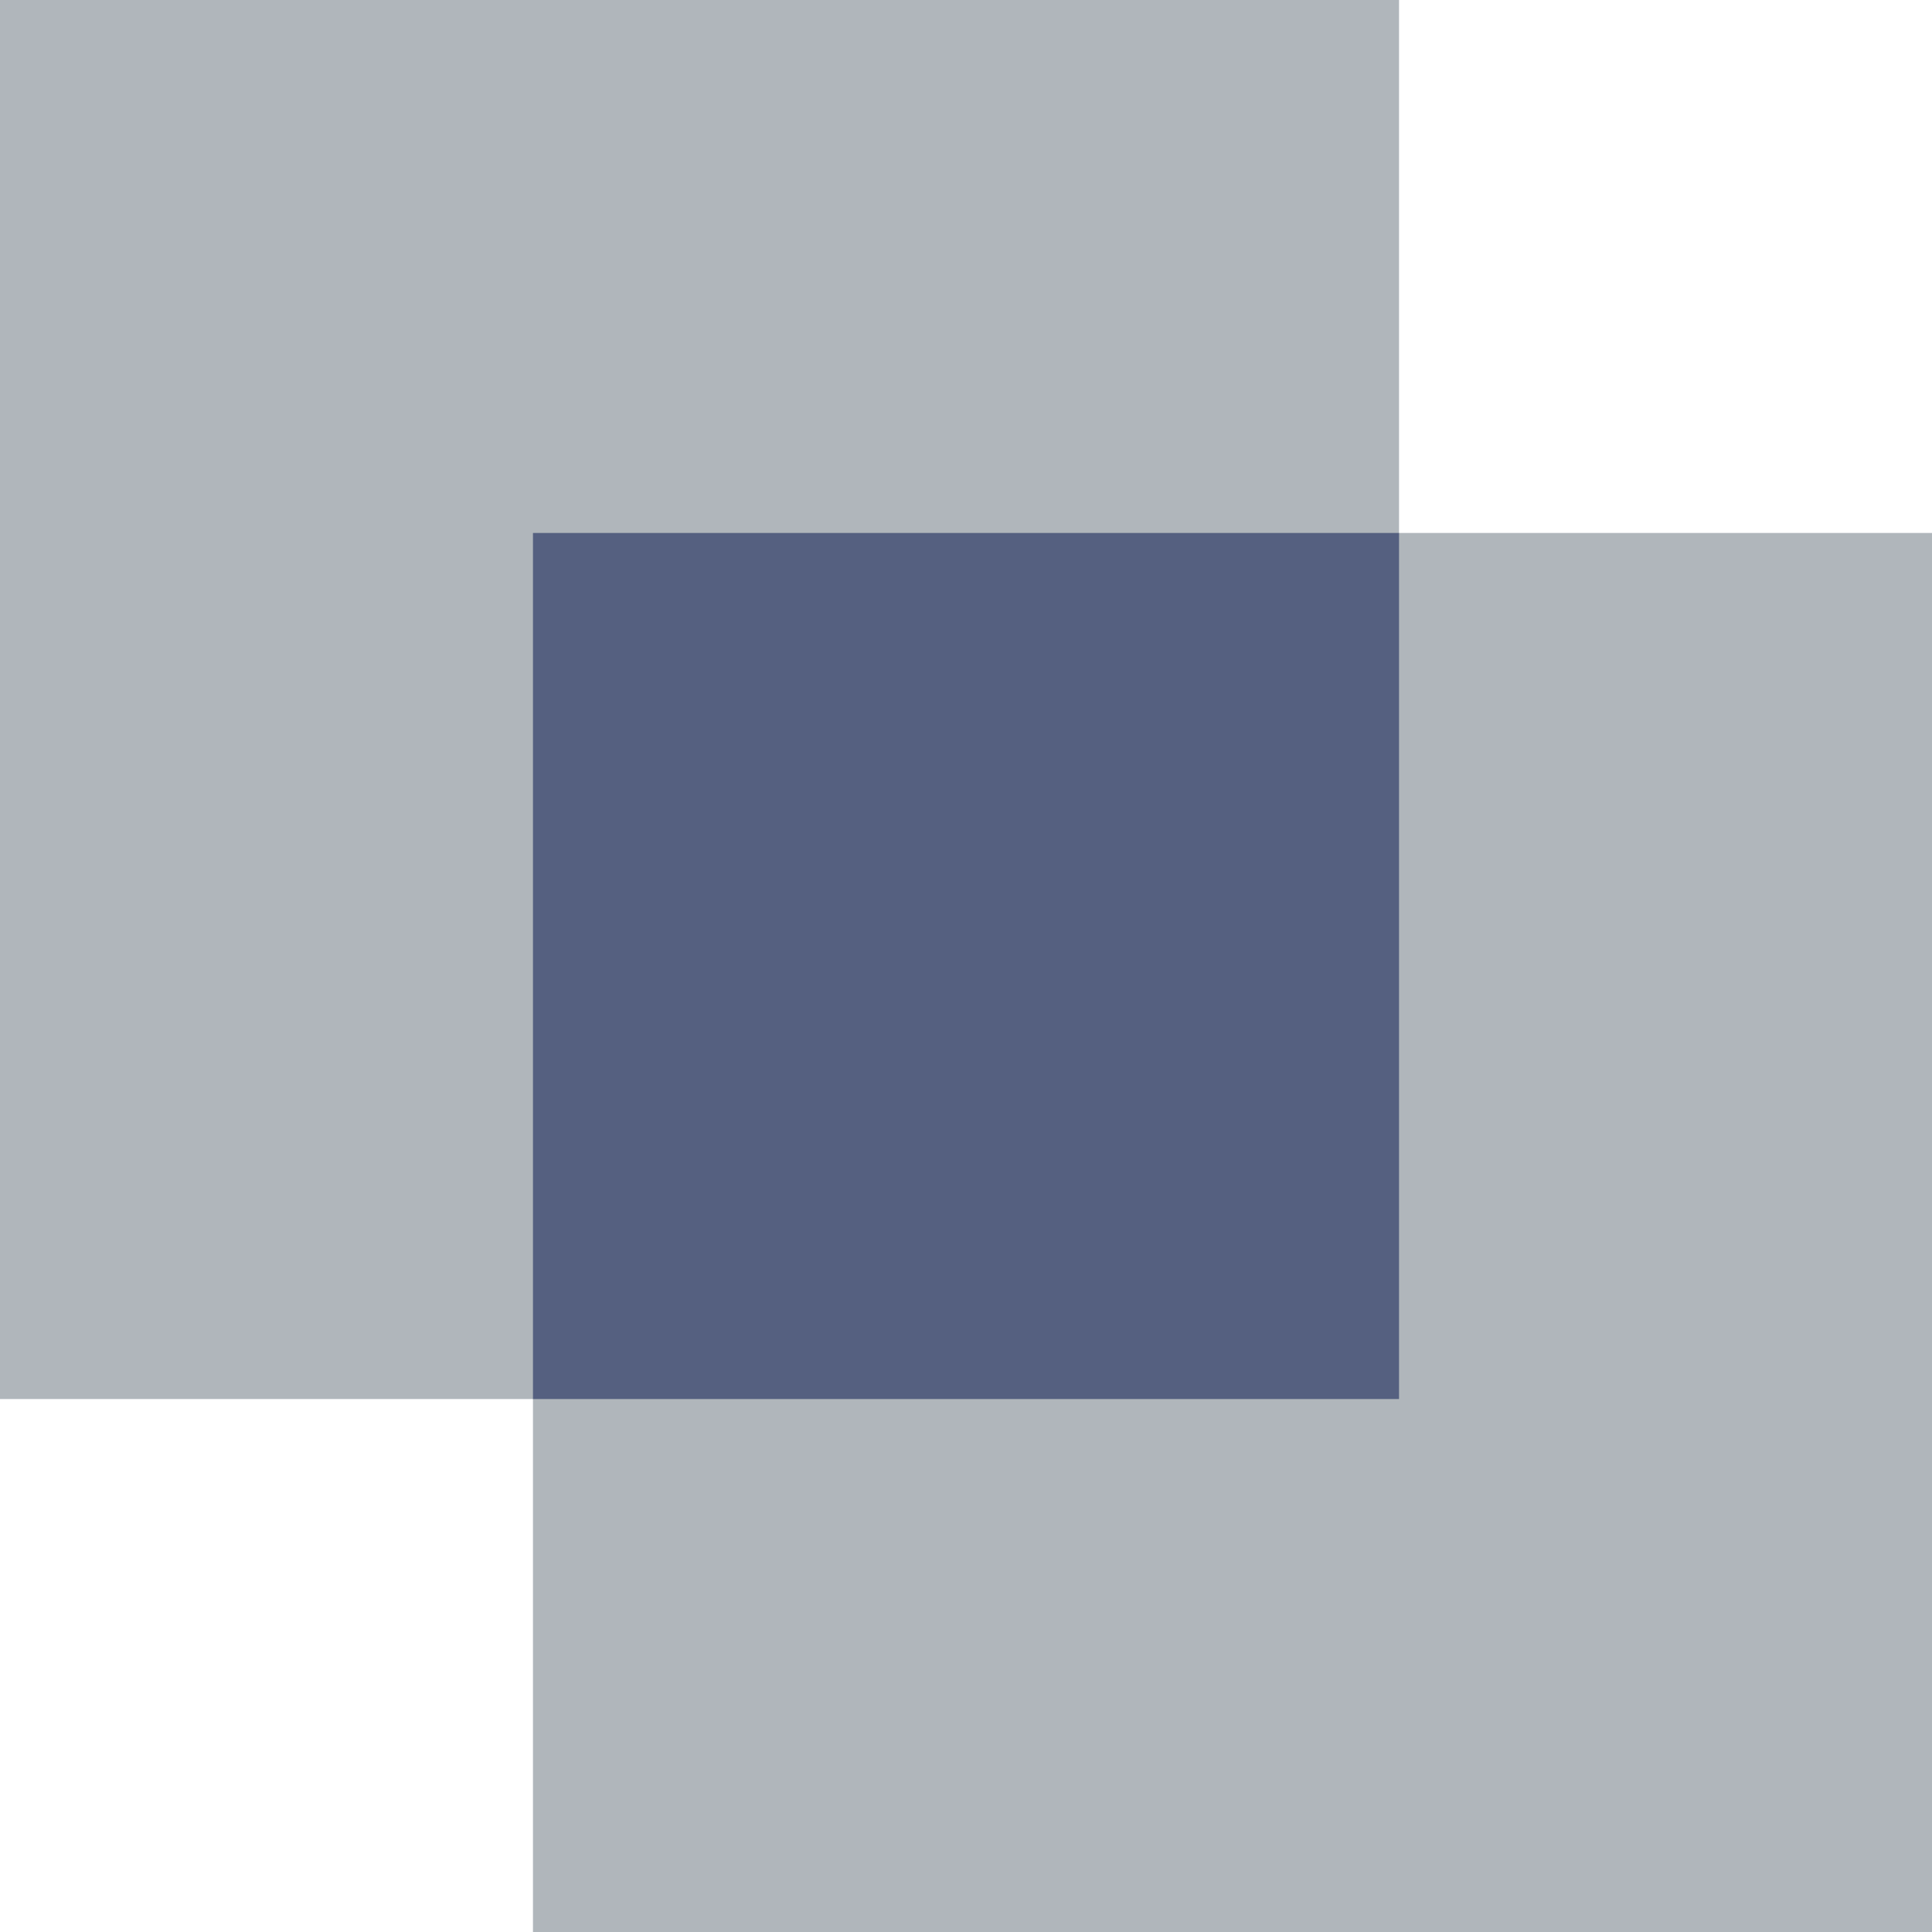 <?xml version="1.0" encoding="UTF-8" standalone="no"?>
<svg width="58px" height="58px" viewBox="0 0 58 58" version="1.1" xmlns="http://www.w3.org/2000/svg" xmlns:xlink="http://www.w3.org/1999/xlink" xmlns:sketch="http://www.bohemiancoding.com/sketch/ns">
    <!-- Generator: Sketch 3.3.2 (12043) - http://www.bohemiancoding.com/sketch -->
    <title>61 - Intersect (Flat)</title>
    <desc>Created with Sketch.</desc>
    <defs></defs>
    <g id="Page-1" stroke="none" stroke-width="1" fill="none" fill-rule="evenodd" sketch:type="MSPage">
        <g id="Icons" sketch:type="MSArtboardGroup" transform="translate(-1201, -1078)">
            <g id="61---Intersect-(Flat)" sketch:type="MSLayerGroup" transform="translate(1201, 1078)">
                <path d="M42,16 L42,0 L0,0 L0,42 L16,42 L16,58 L58,58 L58,16 L42,16" id="Fill-479" fill="#B0B6BB" sketch:type="MSShapeGroup"></path>
                <path d="M16,16 L42,16 L42,42 L16,42 L16,16 Z" id="Fill-480" fill="#556080" sketch:type="MSShapeGroup"></path>
            </g>
        </g>
    </g>
</svg>